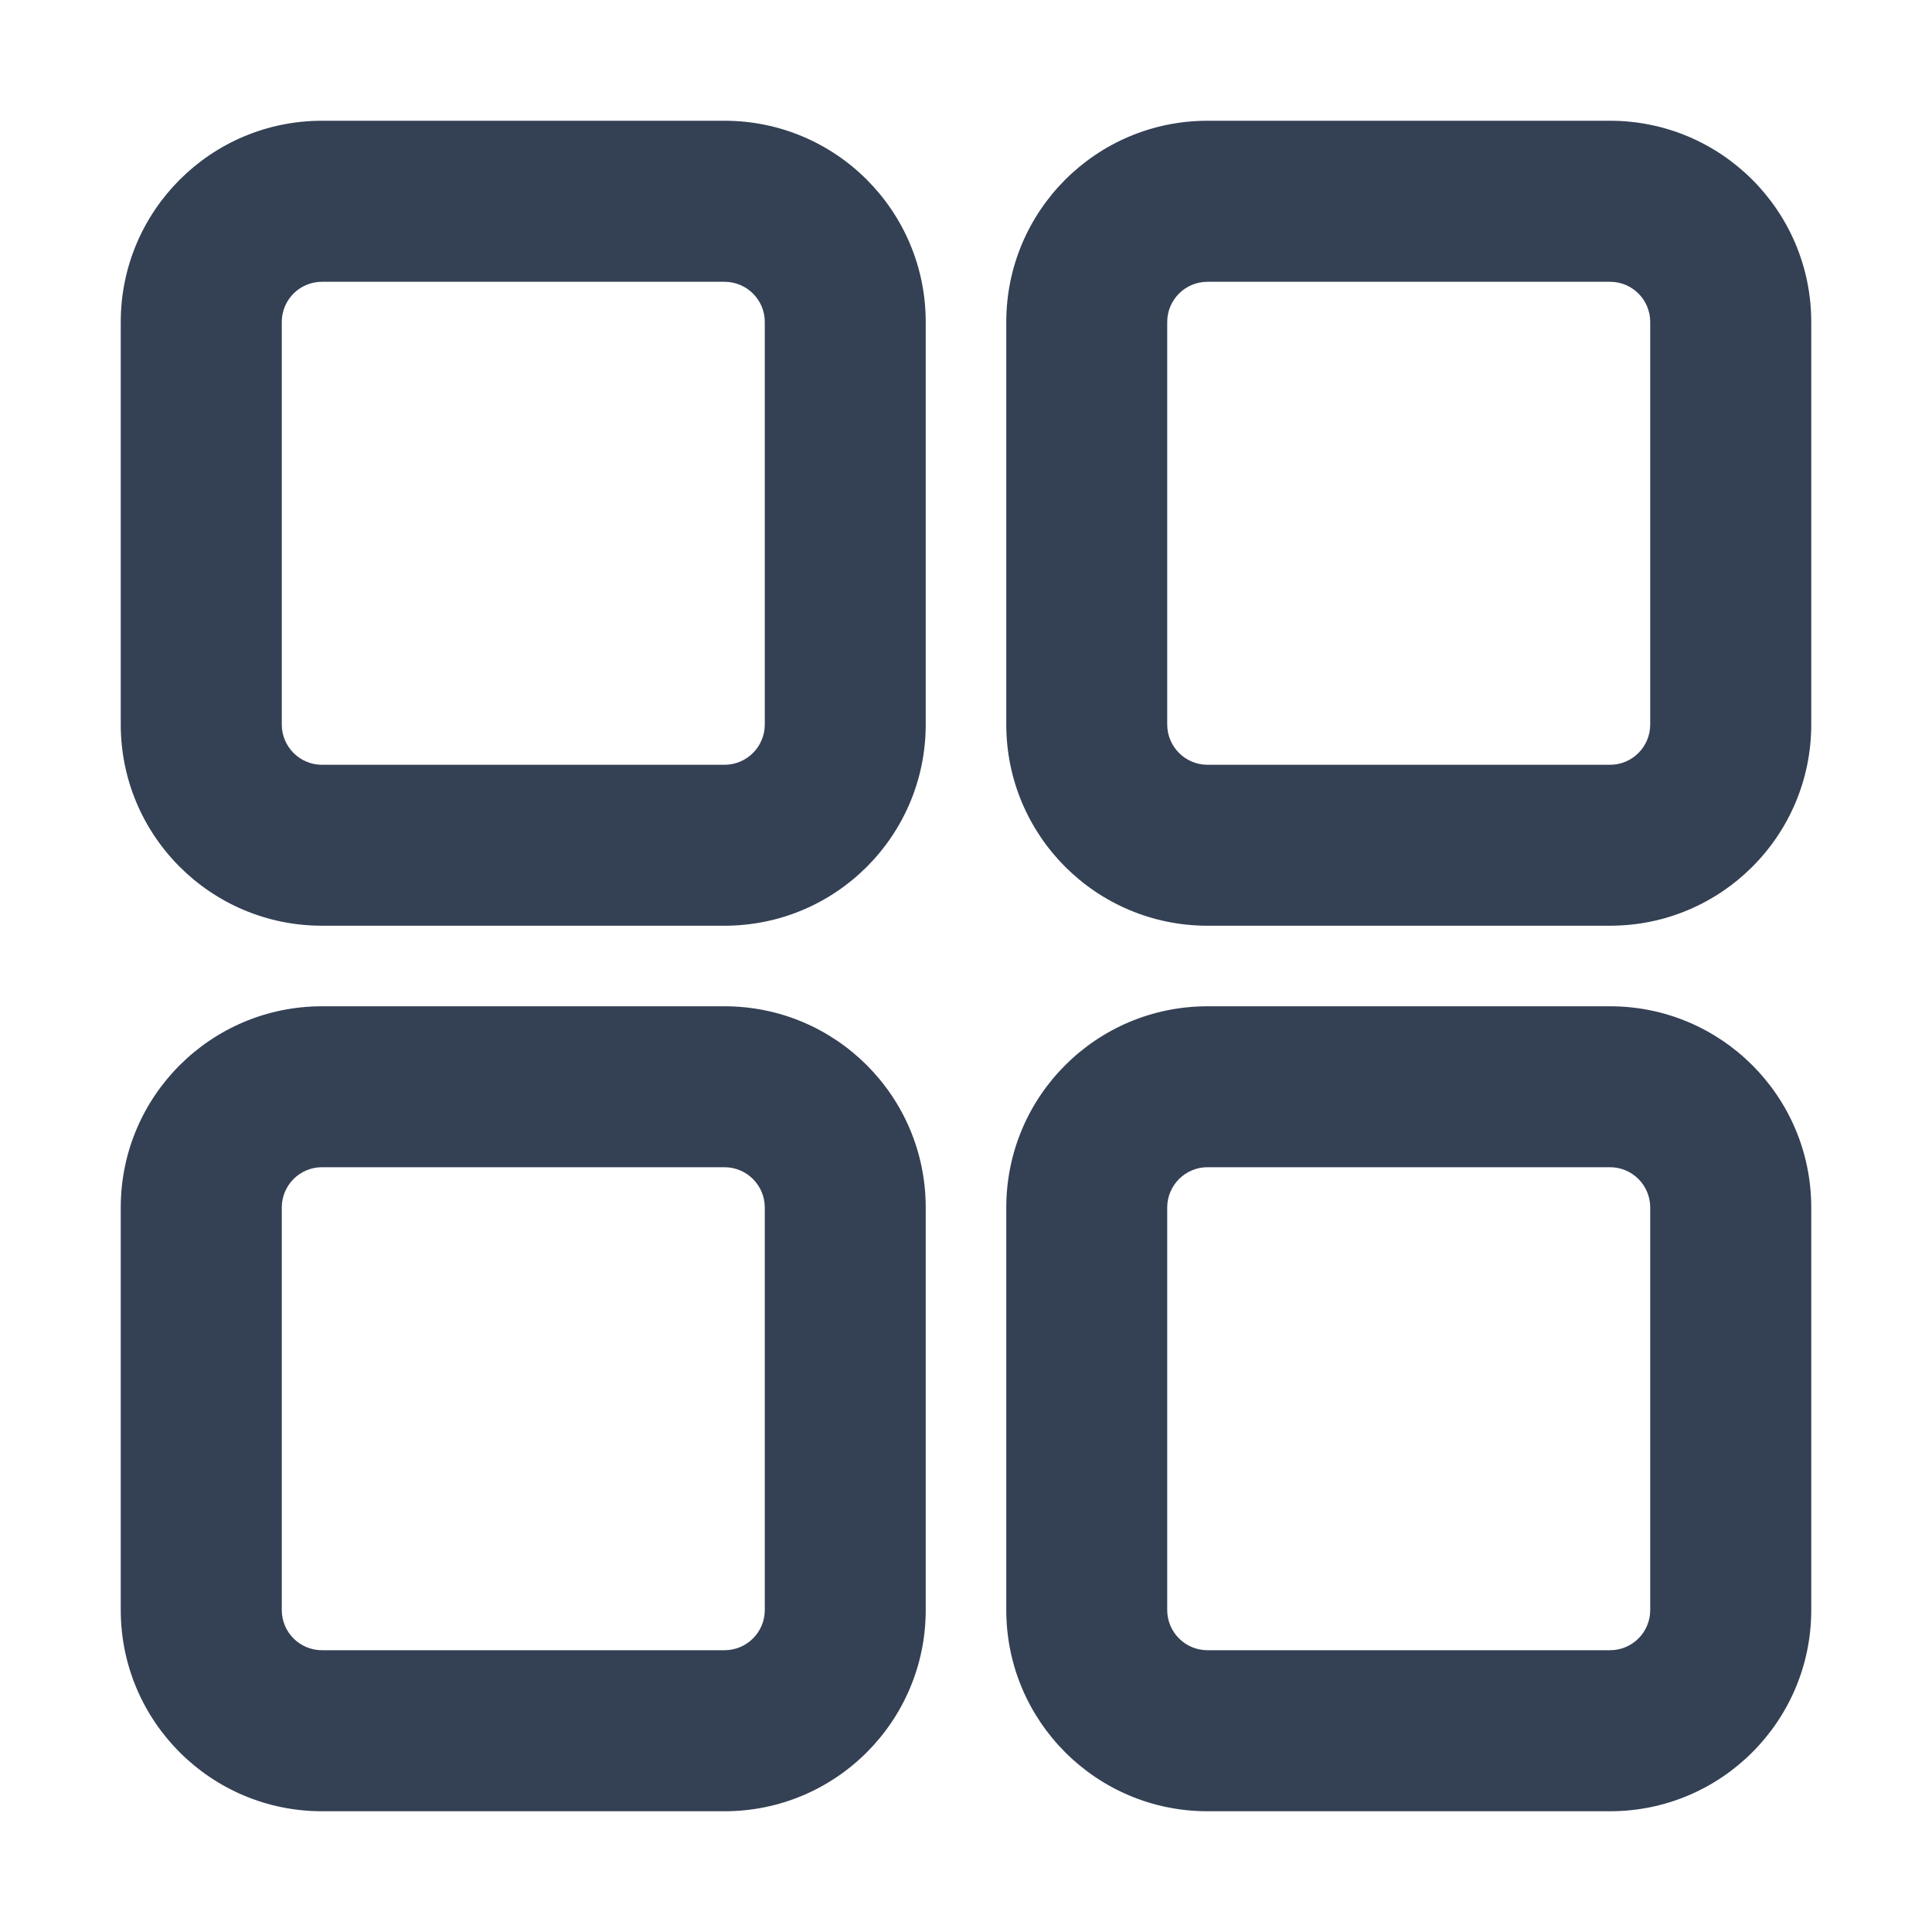 <svg width="20" height="20" viewBox="0 0 20 20" fill="none" xmlns="http://www.w3.org/2000/svg">
<g id="icon / grid">
<g id="icon">
<path fill-rule="evenodd" clip-rule="evenodd" d="M3.333 9.583C2.183 9.583 1.25 8.651 1.25 7.5V3.333C1.25 2.183 2.183 1.25 3.333 1.25H7.5C8.651 1.25 9.583 2.183 9.583 3.333V7.5C9.583 8.651 8.651 9.583 7.5 9.583H3.333ZM2.917 7.5C2.917 7.73 3.103 7.917 3.333 7.917L7.5 7.917C7.73 7.917 7.917 7.73 7.917 7.5V3.333C7.917 3.103 7.73 2.917 7.5 2.917L3.333 2.917C3.103 2.917 2.917 3.103 2.917 3.333L2.917 7.5Z" fill="#344054"/>
<path fill-rule="evenodd" clip-rule="evenodd" d="M1.25 16.667C1.25 17.817 2.183 18.75 3.333 18.75H7.5C8.651 18.75 9.583 17.817 9.583 16.667V12.5C9.583 11.349 8.651 10.417 7.5 10.417H3.333C2.183 10.417 1.25 11.349 1.25 12.5V16.667ZM3.333 17.083C3.103 17.083 2.917 16.897 2.917 16.667L2.917 12.5C2.917 12.27 3.103 12.083 3.333 12.083H7.5C7.73 12.083 7.917 12.27 7.917 12.5V16.667C7.917 16.897 7.73 17.083 7.5 17.083H3.333Z" fill="#344054"/>
<path fill-rule="evenodd" clip-rule="evenodd" d="M10.417 16.667C10.417 17.817 11.349 18.75 12.5 18.75H16.667C17.817 18.75 18.75 17.817 18.75 16.667V12.5C18.75 11.349 17.817 10.417 16.667 10.417H12.5C11.349 10.417 10.417 11.349 10.417 12.5V16.667ZM12.5 17.083C12.27 17.083 12.083 16.897 12.083 16.667V12.5C12.083 12.27 12.27 12.083 12.5 12.083H16.667C16.897 12.083 17.083 12.27 17.083 12.5V16.667C17.083 16.897 16.897 17.083 16.667 17.083H12.5Z" fill="#344054"/>
<path fill-rule="evenodd" clip-rule="evenodd" d="M10.417 7.5C10.417 8.651 11.349 9.583 12.5 9.583H16.667C17.817 9.583 18.75 8.651 18.75 7.5V3.333C18.75 2.183 17.817 1.25 16.667 1.25H12.5C11.349 1.25 10.417 2.183 10.417 3.333V7.5ZM12.5 7.917C12.27 7.917 12.083 7.73 12.083 7.5V3.333C12.083 3.103 12.27 2.917 12.5 2.917L16.667 2.917C16.897 2.917 17.083 3.103 17.083 3.333V7.5C17.083 7.73 16.897 7.917 16.667 7.917L12.5 7.917Z" fill="#344054"/>
</g>
</g>
</svg>
